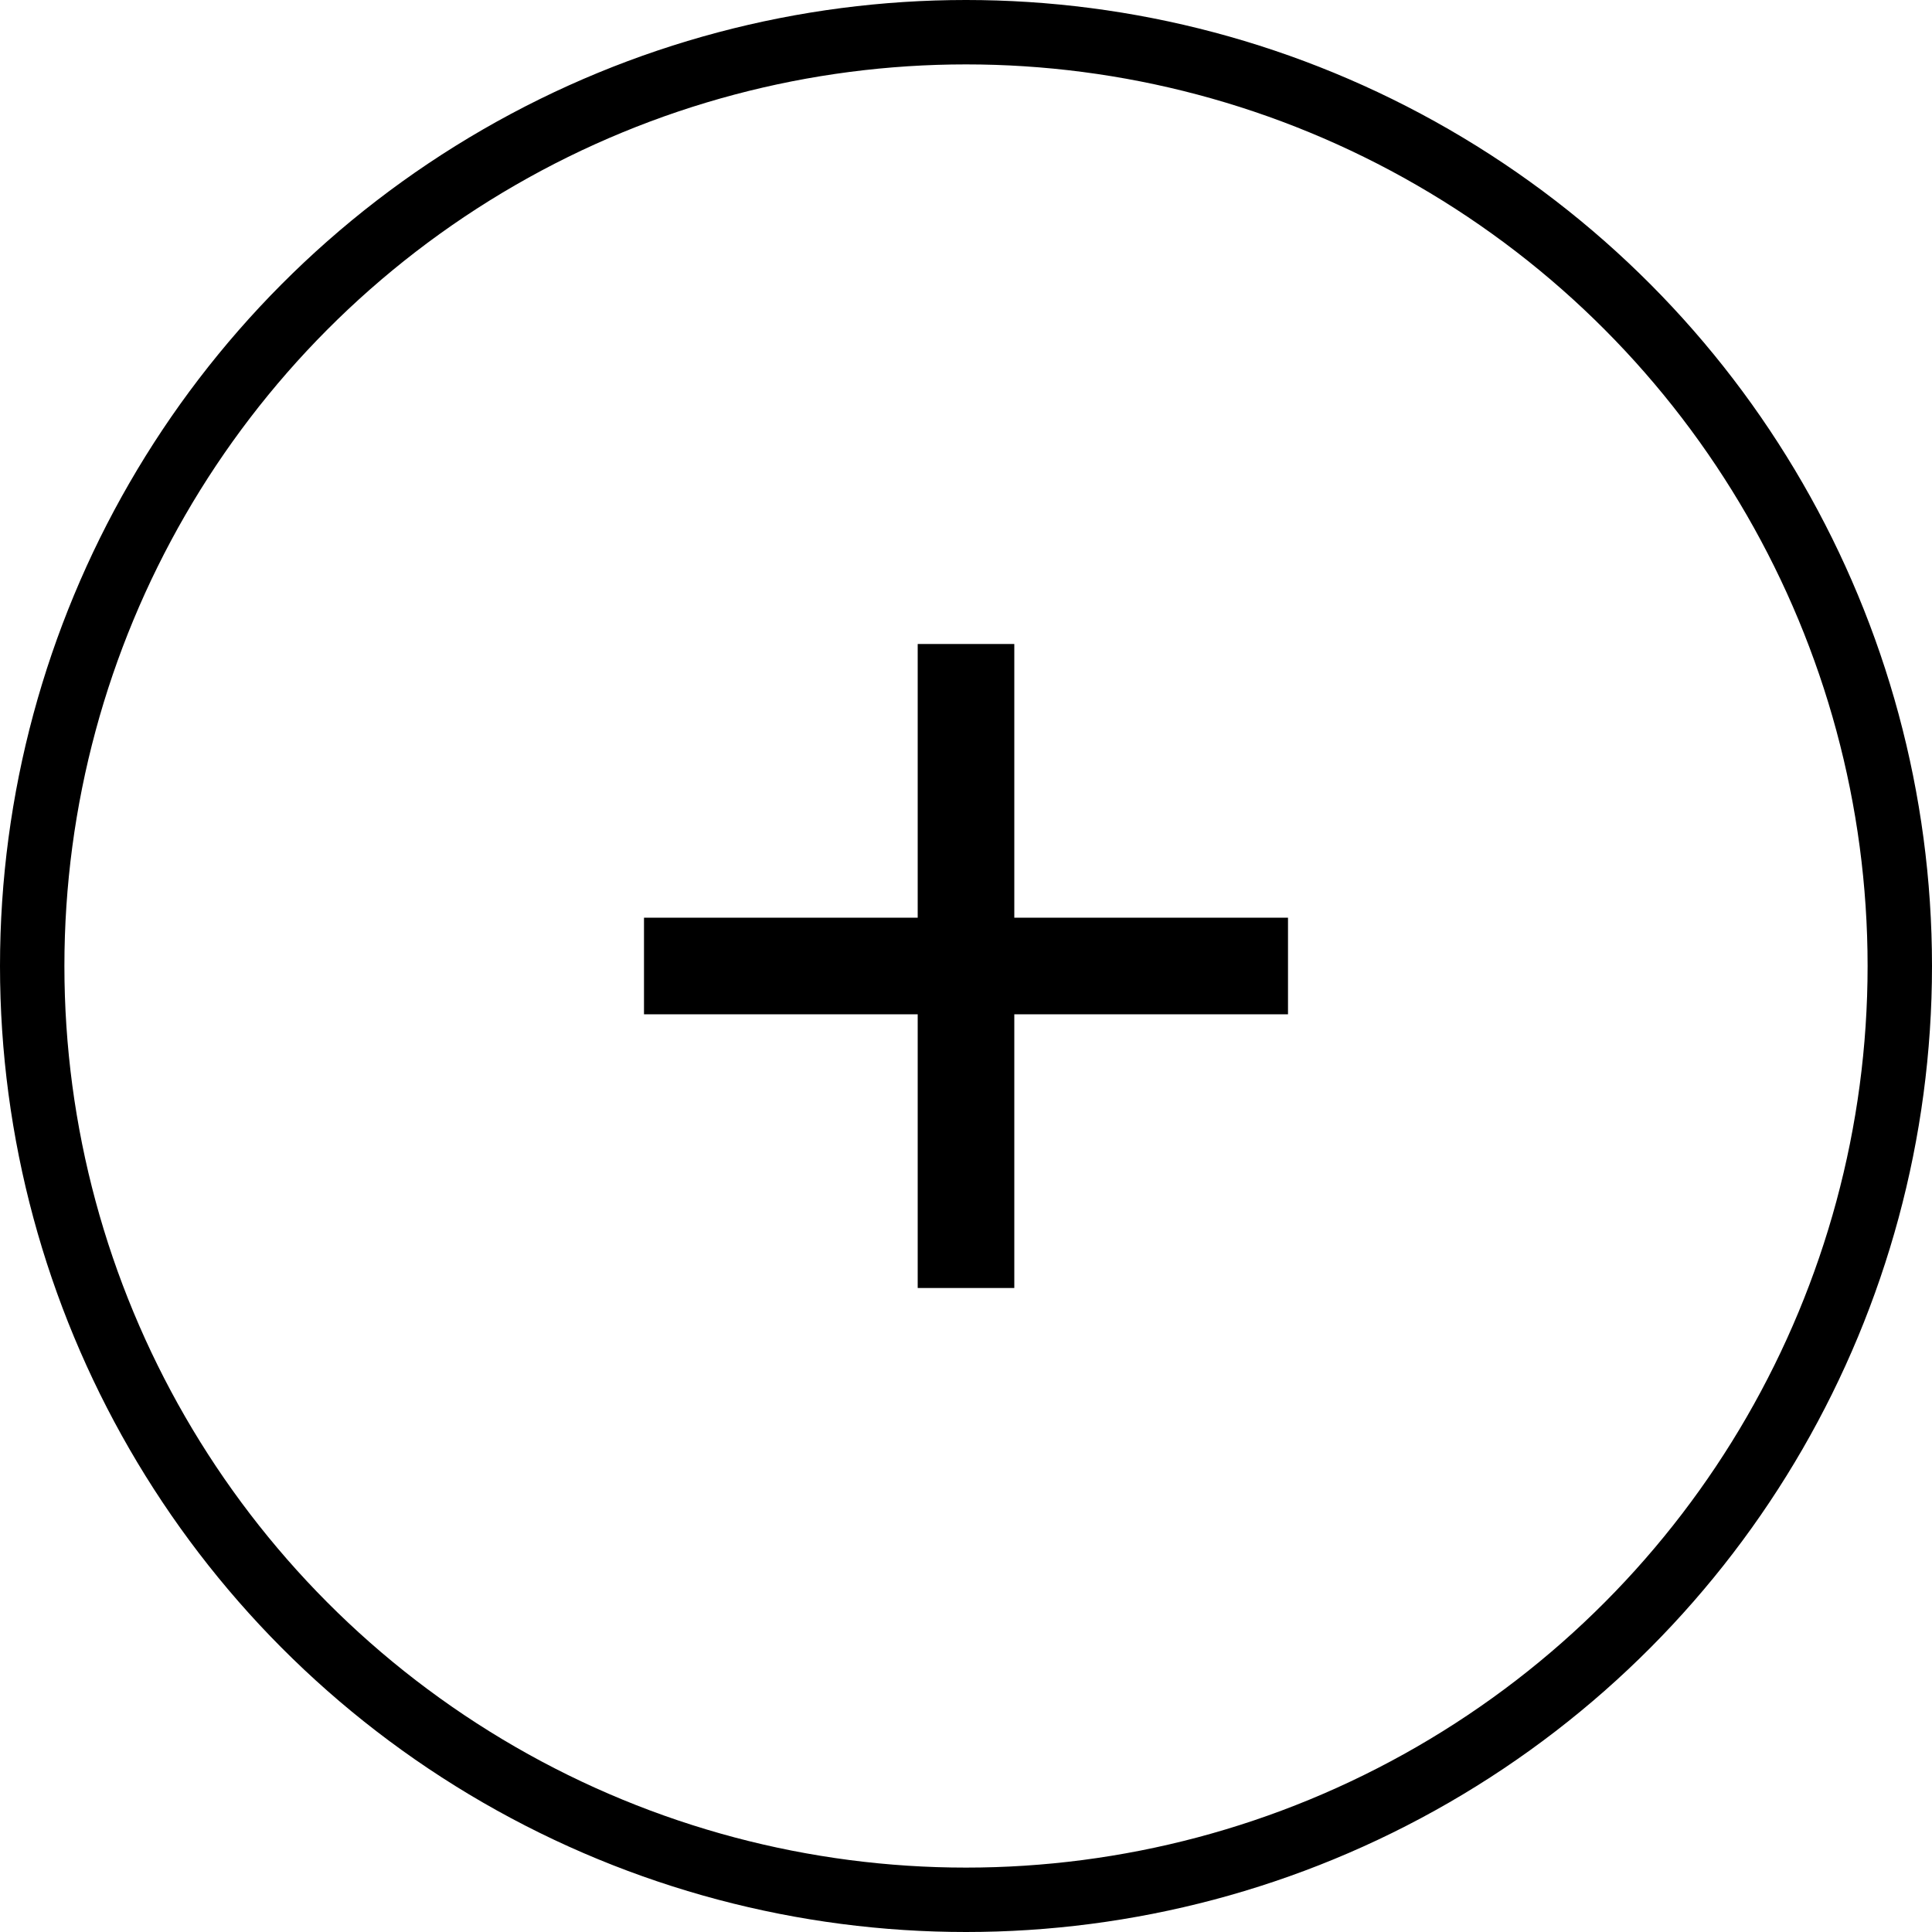 <svg width="30" height="30" viewBox="0 0 30 30" fill="none" xmlns="http://www.w3.org/2000/svg">
<g clip-path="url(#clip0_2118_2886)">
<circle cx="15" cy="15" r="14.5" stroke="black"/>
<path fill-rule="evenodd" clip-rule="evenodd" d="M14.25 15.75V20H15.75V15.75H20V14.25H15.75V10H14.25V14.25H10V15.75H14.25Z" fill="black"/>
</g>
<defs>
<clipPath id="clip0_2118_2886">
<rect width="30" height="30" fill="white"/>
</clipPath>
</defs>
</svg>

